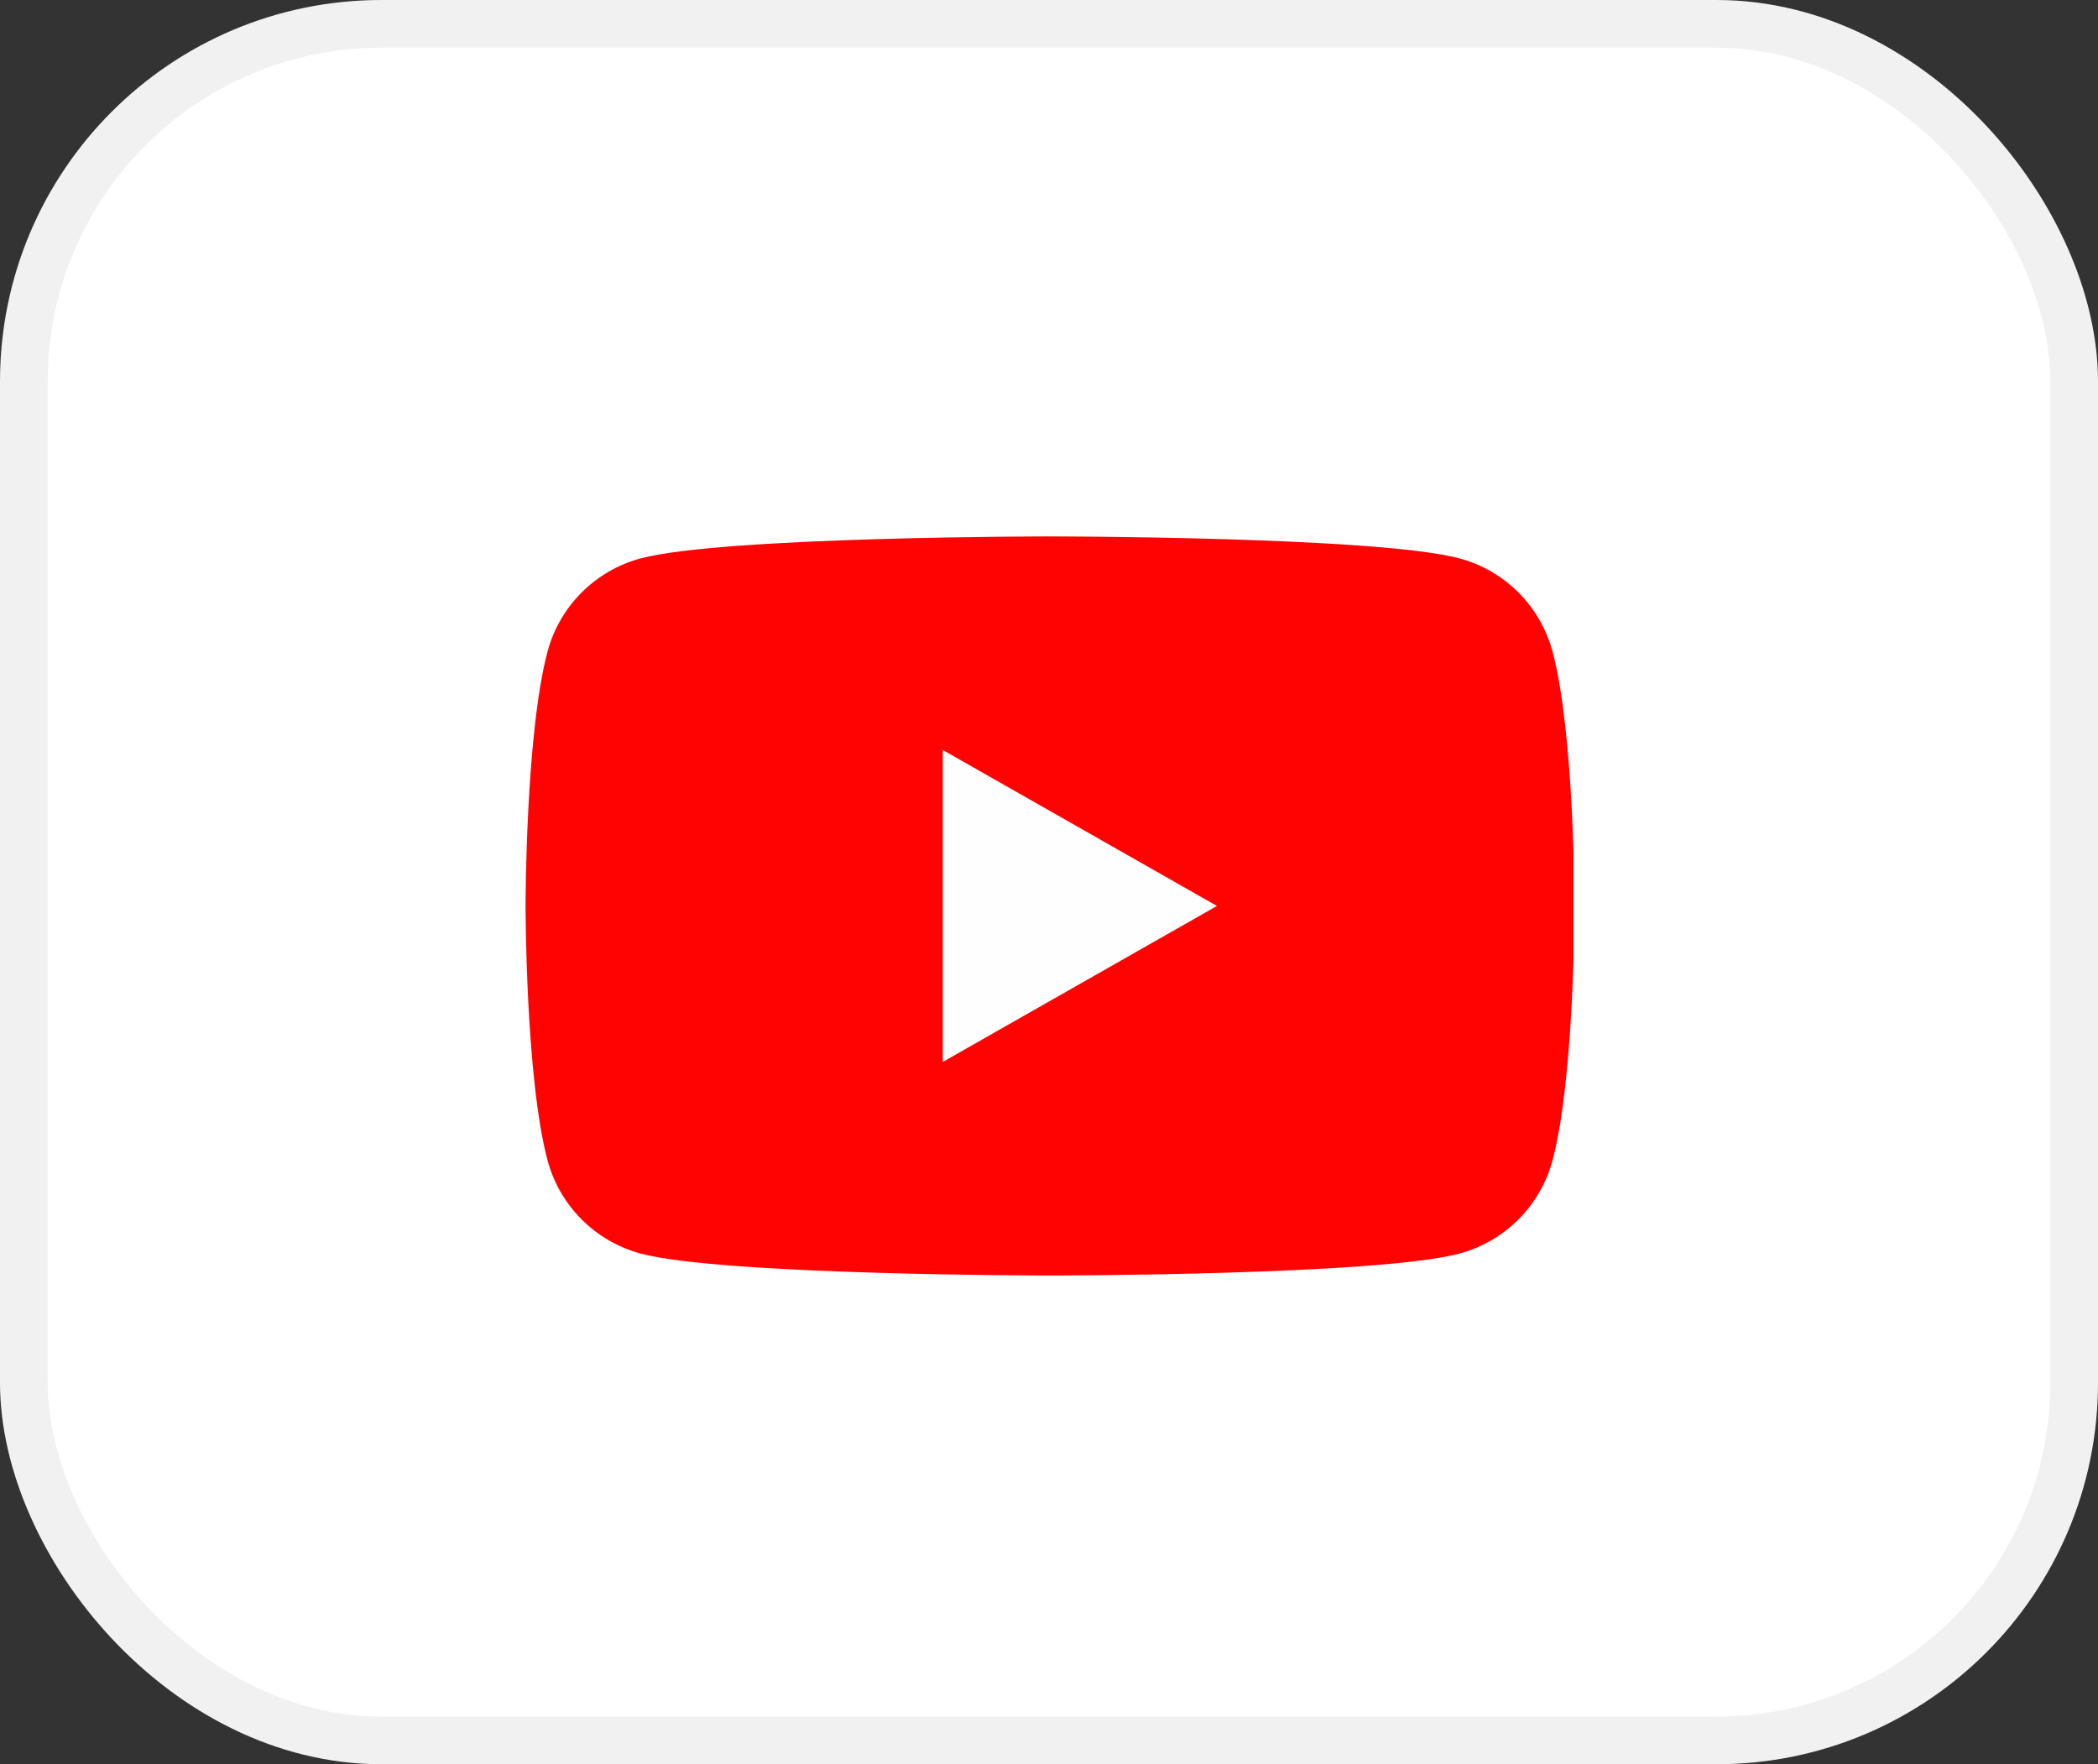 <svg width="44" height="37" viewBox="0 0 44 37" fill="none" xmlns="http://www.w3.org/2000/svg">
<rect x="0" y="0" width="44" height="37" fill="#333333" stroke="none"/>
<rect x="0.5" y="0.5" width="43" height="36" rx="7.5" fill="white" stroke="#F1F1F1"/>
<g clip-path="url(#clip0_63_394)">
<path d="M32.562 13.67C32.437 13.202 32.192 12.775 31.851 12.431C31.509 12.088 31.084 11.84 30.617 11.713C28.897 11.25 22.022 11.25 22.022 11.25C22.022 11.25 15.147 11.25 13.427 11.713C12.96 11.84 12.534 12.088 12.193 12.431C11.851 12.775 11.606 13.202 11.482 13.67C11.022 15.398 11.022 19 11.022 19C11.022 19 11.022 22.602 11.482 24.33C11.606 24.798 11.851 25.225 12.193 25.569C12.534 25.912 12.96 26.16 13.427 26.288C15.147 26.75 22.022 26.75 22.022 26.75C22.022 26.75 28.897 26.75 30.617 26.288C31.084 26.16 31.509 25.912 31.851 25.569C32.192 25.225 32.437 24.798 32.562 24.33C33.022 22.602 33.022 19 33.022 19C33.022 19 33.022 15.398 32.562 13.67Z" fill="#FF0302"/>
<path d="M19.772 22.271V15.729L25.522 19L19.772 22.271Z" fill="#FEFEFE"/>
</g>
<defs>
<clipPath id="clip0_63_394">
<rect width="22" height="22" fill="white" transform="translate(11 8)"/>
</clipPath>
</defs>
</svg>
